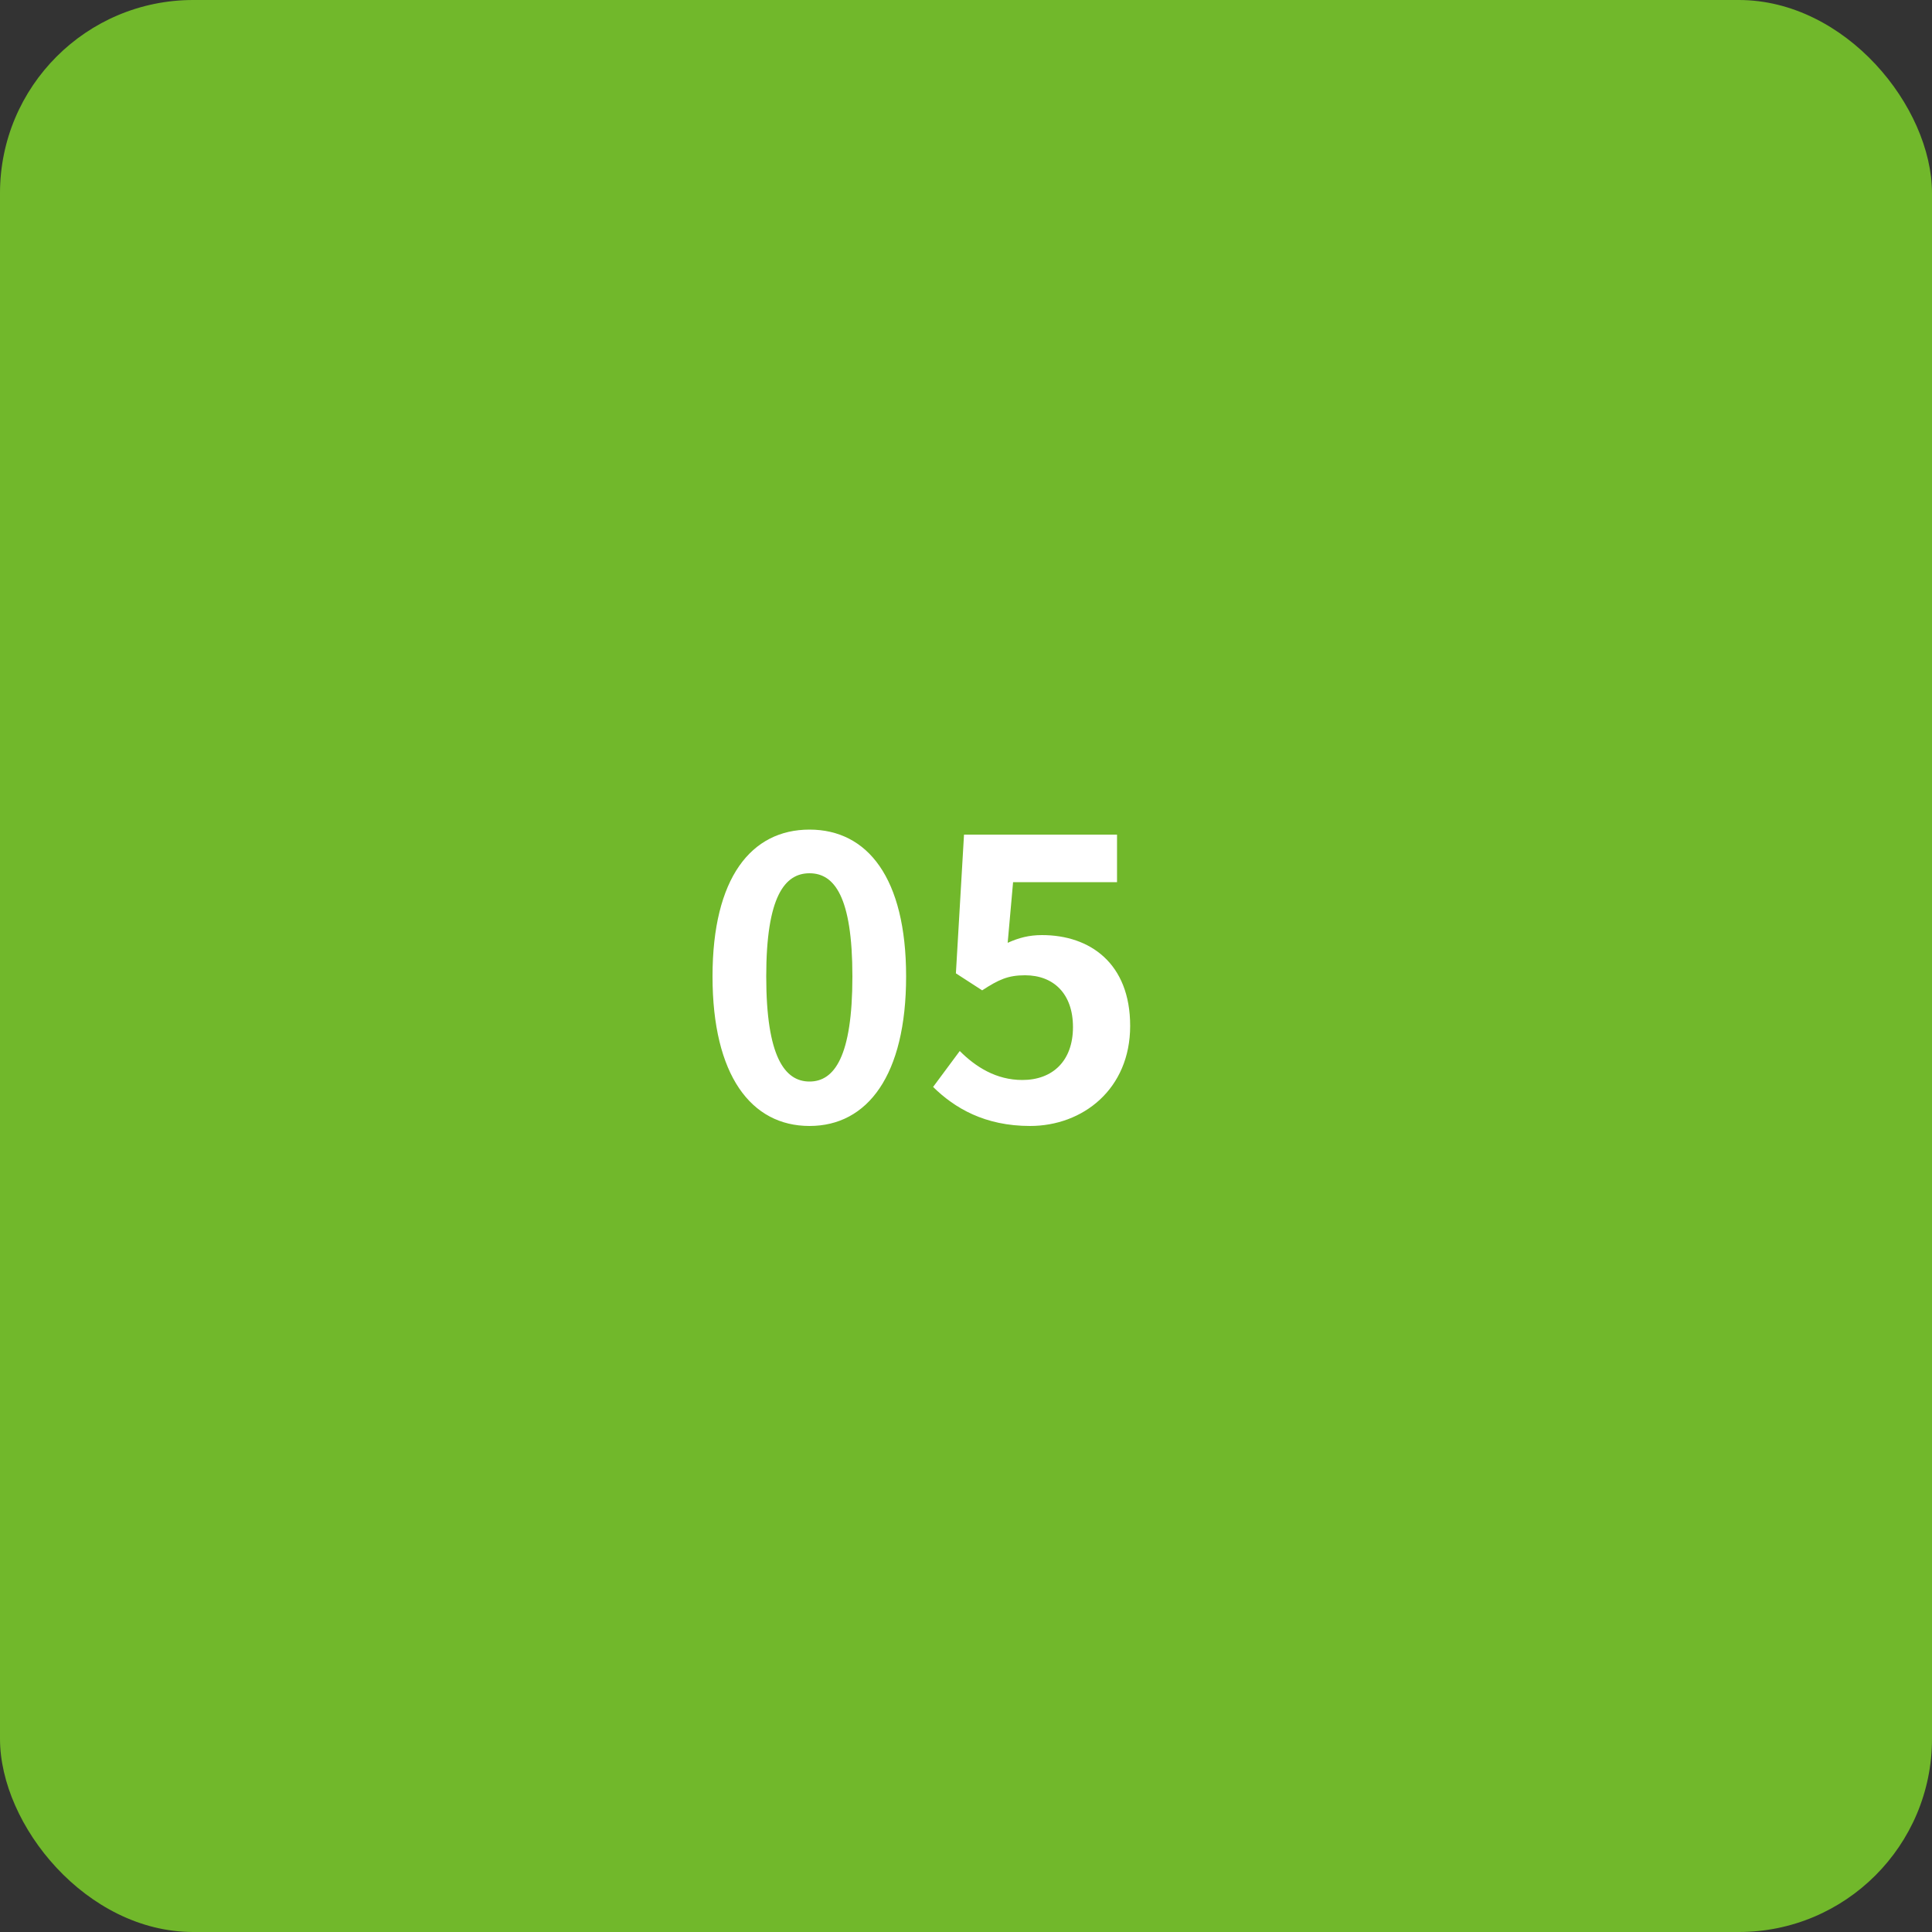 <svg width="100" height="100" viewBox="0 0 100 100" fill="none" xmlns="http://www.w3.org/2000/svg">
<rect x="0" y="0" width="100" height="100" fill="#333333" stroke="none"/>
<rect width="100" height="100" rx="10" fill="#71B82B"/>
<path d="M41.9 58.28C44.9 58.28 46.9 55.66 46.9 50.54C46.9 45.44 44.9 42.94 41.9 42.94C38.88 42.94 36.88 45.44 36.88 50.54C36.88 55.66 38.88 58.28 41.9 58.28ZM41.9 55.98C40.62 55.98 39.66 54.7 39.66 50.54C39.66 46.4 40.62 45.2 41.9 45.2C43.18 45.2 44.12 46.4 44.12 50.54C44.12 54.7 43.18 55.98 41.9 55.98ZM53.317 58.28C56.037 58.28 58.497 56.38 58.497 53.1C58.497 49.86 56.417 48.4 53.937 48.4C53.257 48.4 52.737 48.54 52.157 48.8L52.437 45.66H57.817V43.2H49.897L49.477 50.38L50.837 51.26C51.697 50.7 52.177 50.48 53.057 50.48C54.537 50.48 55.537 51.44 55.537 53.16C55.537 54.92 54.477 55.9 52.917 55.9C51.557 55.9 50.497 55.22 49.677 54.4L48.297 56.26C49.417 57.36 50.977 58.28 53.317 58.28Z" fill="white"/>
</svg>
